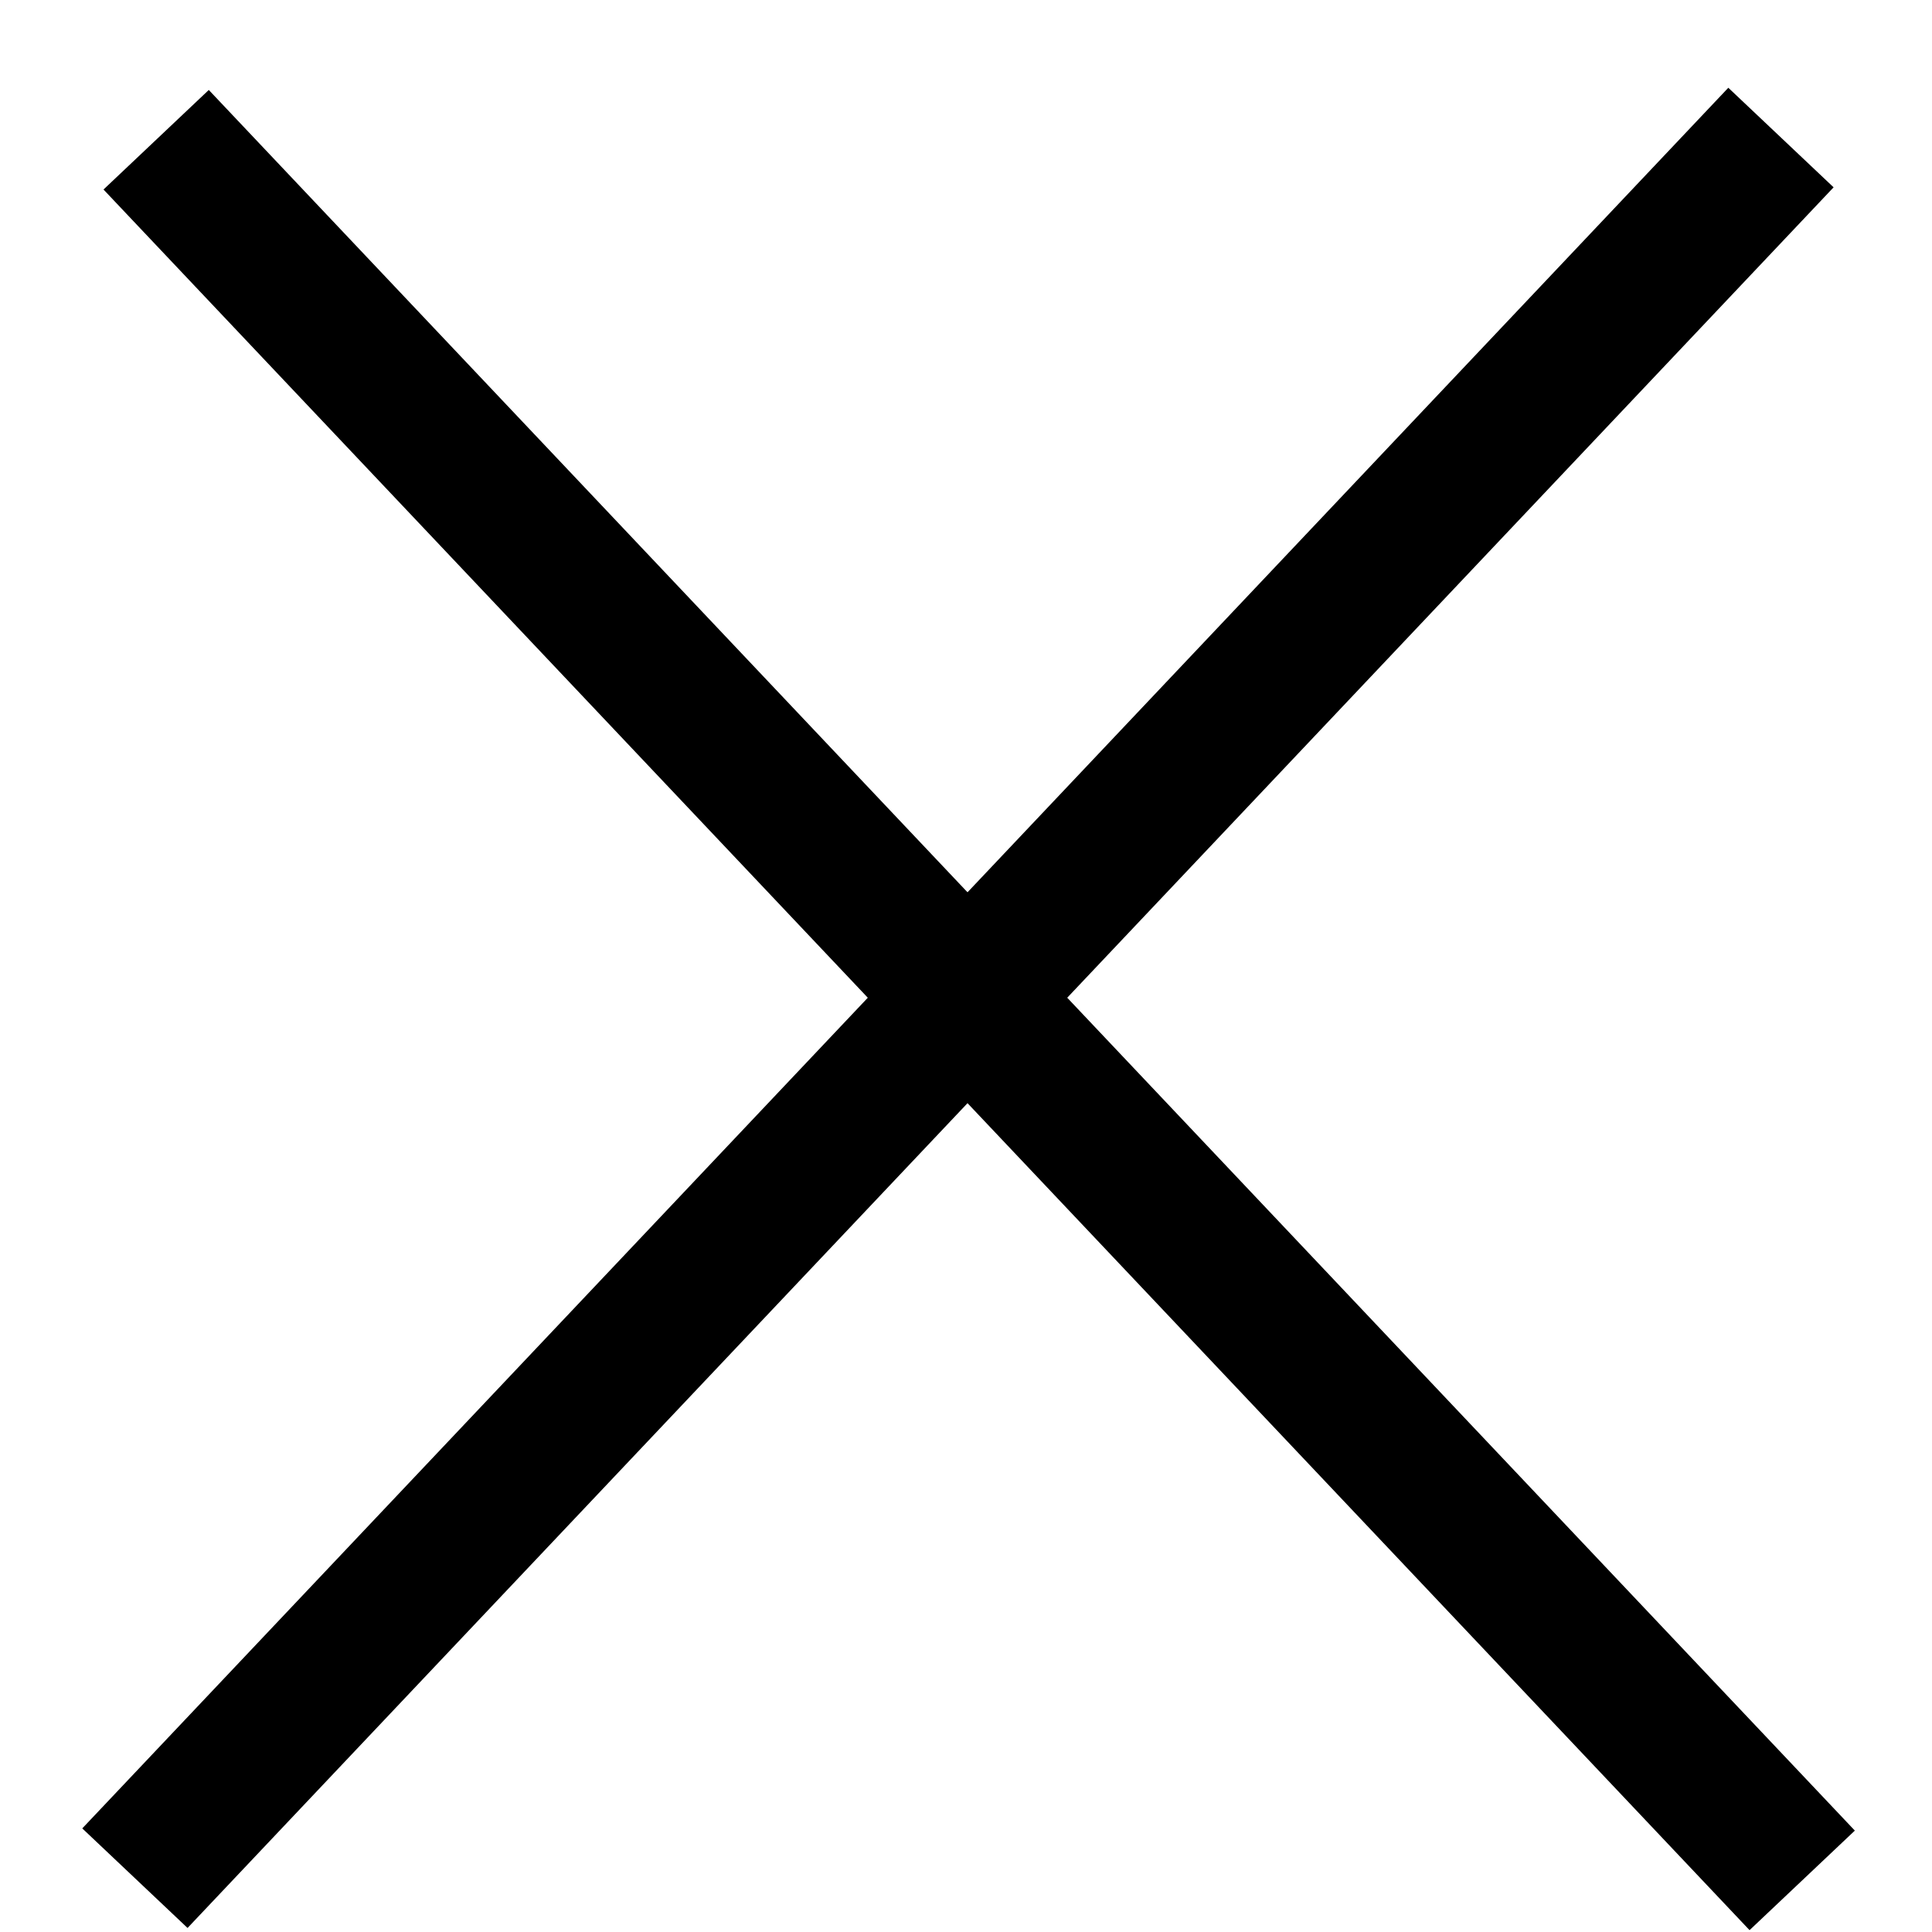 <svg xmlns="http://www.w3.org/2000/svg" width="20" height="20" fill="none" viewBox="0 0 20 20"><path stroke="#000" stroke-width="1.5" d="M0-.8h24.8" transform="rotate(-46.6 24.2 7.7)"/><path stroke="#000" stroke-width="1.5" d="M0-.8h24.8" transform="rotate(46.6 -1.8 2.2)"/></svg>